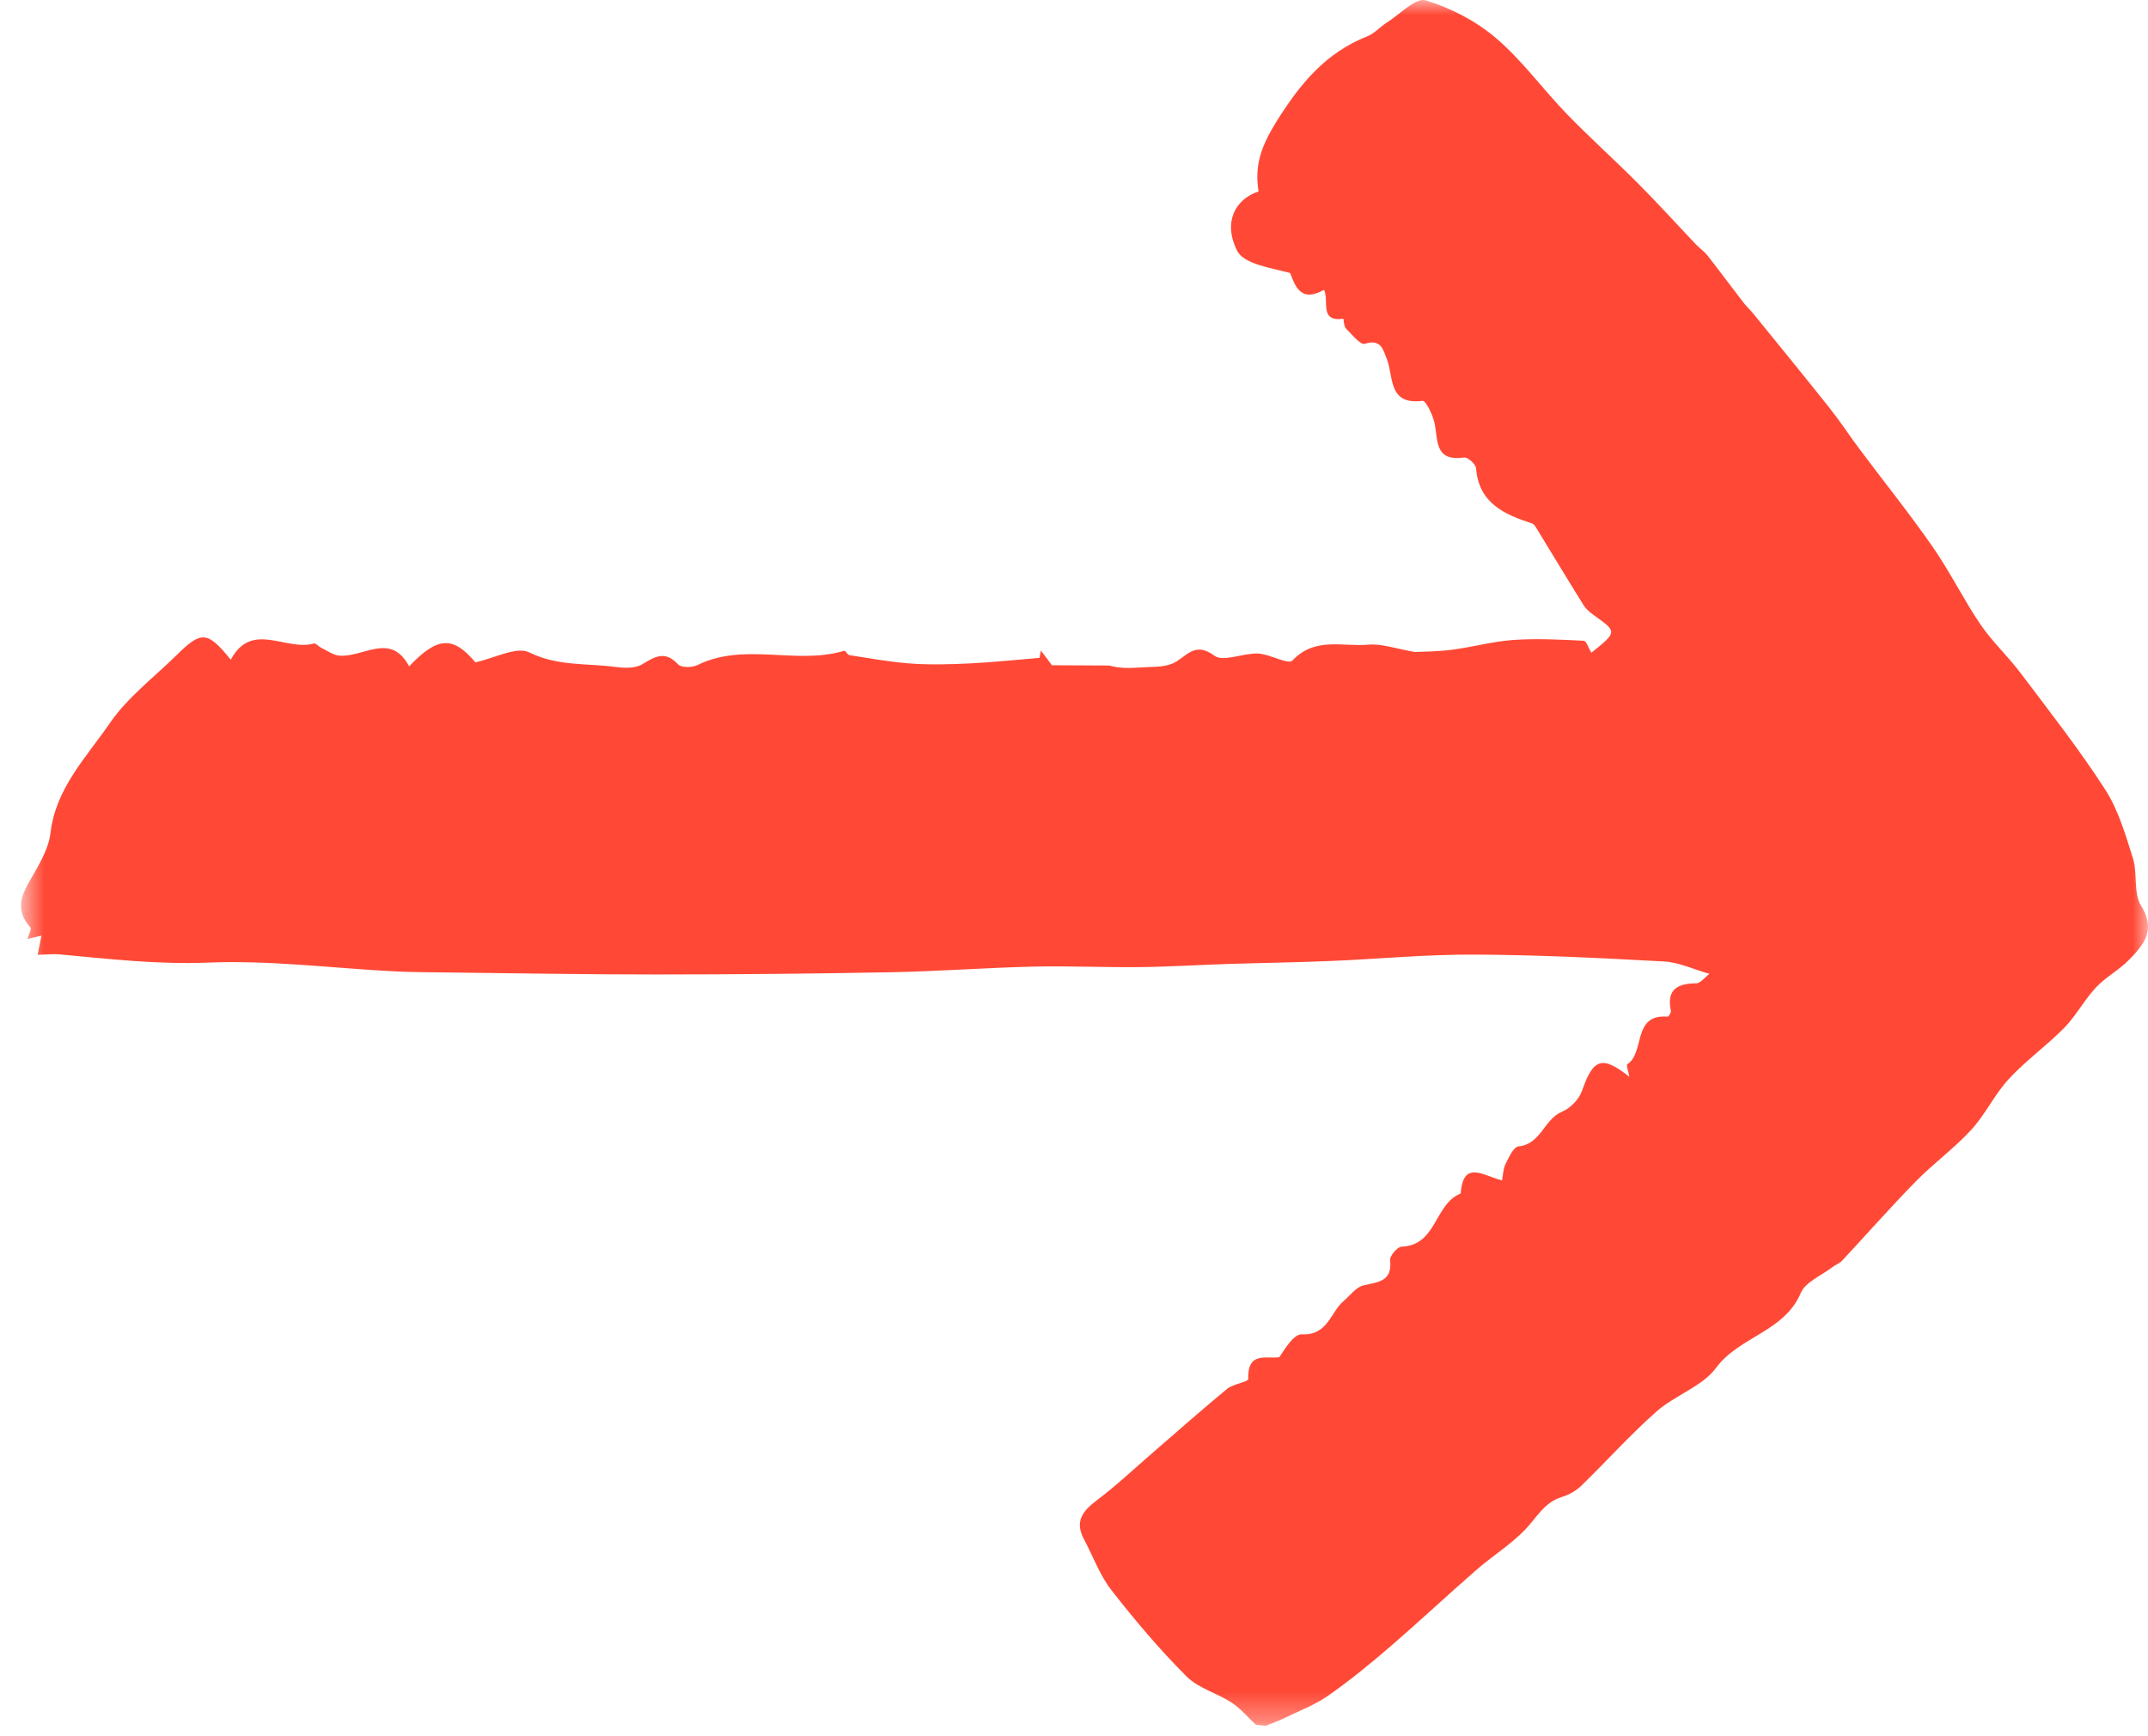 <?xml version="1.0" encoding="UTF-8"?>
<svg width="73px" height="59px" viewBox="0 0 73 59" version="1.1" xmlns="http://www.w3.org/2000/svg" xmlns:xlink="http://www.w3.org/1999/xlink">
    <!-- Generator: Sketch 45.2 (43514) - http://www.bohemiancoding.com/sketch -->
    <title>Page 1 Copy 3</title>
    <desc>Created with Sketch.</desc>
    <defs>
        <polygon id="path-1" points="72.286 6.59681806e-05 72.286 58.668 36.143 58.668 1.88101619e-05 58.668 1.88101619e-05 6.59681806e-05 72.286 6.59681806e-05"></polygon>
    </defs>
    <g id="Page-1" stroke="none" stroke-width="1" fill="none" fill-rule="evenodd">
        <g id="main-whitout-lettering" transform="translate(-1324, -534)">
            <g id="Page-1-Copy-3" transform="translate(1360.5, 563.5) scale(-1, 1) translate(-1360.5, -563.5) translate(1324, 534)">
                <mask id="mask-2" fill="white">
                    <use xlink:href="#path-1"></use>
                </mask>
                <g id="Clip-2"></g>
                <path d="M29.985,58.668 C29.768,58.578 29.545,58.5 29.334,58.397 C28.839,58.156 28.312,57.957 27.866,57.645 C27.14,57.137 26.45,56.574 25.778,55.996 C24.779,55.135 23.817,54.232 22.823,53.366 C22.288,52.9 21.673,52.517 21.181,52.012 C20.783,51.603 20.525,51.07 19.915,50.886 C19.679,50.814 19.438,50.679 19.262,50.508 C18.402,49.674 17.6,48.776 16.704,47.983 C16.076,47.428 15.152,47.137 14.677,46.496 C13.886,45.428 12.358,45.274 11.8,43.952 C11.642,43.58 11.105,43.365 10.738,43.083 C10.63,42.999 10.487,42.952 10.396,42.855 C9.561,41.96 8.753,41.04 7.897,40.166 C7.296,39.552 6.588,39.04 6.008,38.408 C5.526,37.883 5.215,37.203 4.731,36.679 C4.153,36.053 3.444,35.548 2.845,34.938 C2.442,34.526 2.165,33.992 1.77,33.569 C1.445,33.22 0.997,32.985 0.662,32.644 C0.154,32.128 -0.29,31.625 0.238,30.782 C0.502,30.36 0.349,29.701 0.509,29.188 C0.762,28.382 1.006,27.536 1.456,26.837 C2.34,25.468 3.352,24.179 4.334,22.874 C4.762,22.306 5.295,21.814 5.693,21.228 C6.272,20.374 6.729,19.437 7.317,18.591 C8.109,17.452 8.98,16.368 9.811,15.256 C10.151,14.802 10.46,14.325 10.813,13.881 C11.671,12.8 12.545,11.732 13.415,10.66 C13.52,10.531 13.645,10.419 13.746,10.288 C14.158,9.754 14.558,9.212 14.974,8.682 C15.081,8.545 15.234,8.444 15.356,8.316 C16.014,7.623 16.655,6.914 17.329,6.237 C18.127,5.435 18.973,4.679 19.759,3.867 C20.575,3.023 21.272,2.049 22.16,1.294 C22.839,0.715 23.697,0.267 24.552,0.012 C24.886,-0.088 25.43,0.489 25.871,0.769 C26.098,0.913 26.287,1.136 26.529,1.232 C27.946,1.795 28.808,2.835 29.612,4.121 C30.124,4.941 30.377,5.611 30.227,6.507 C31.016,6.768 31.444,7.544 30.958,8.521 C30.728,8.983 29.808,9.103 29.152,9.281 C28.97,9.776 28.771,10.283 28.003,9.852 C27.817,10.233 28.182,10.945 27.348,10.837 C27.335,10.835 27.331,11.091 27.259,11.164 C27.059,11.368 26.763,11.734 26.617,11.687 C26.066,11.511 25.998,11.878 25.869,12.203 C25.63,12.811 25.837,13.777 24.654,13.626 C24.55,13.612 24.323,14.071 24.258,14.336 C24.115,14.917 24.285,15.702 23.242,15.552 C23.121,15.534 22.847,15.78 22.836,15.919 C22.74,17.108 21.878,17.486 20.929,17.795 C20.865,17.816 20.815,17.905 20.774,17.972 C20.242,18.841 19.716,19.715 19.177,20.58 C19.094,20.712 18.959,20.822 18.829,20.915 C18.037,21.481 18.035,21.478 18.918,22.19 C19.006,22.044 19.085,21.786 19.177,21.782 C19.975,21.742 20.779,21.7 21.574,21.755 C22.27,21.804 22.954,21.997 23.648,22.087 C24.136,22.151 24.632,22.149 24.911,22.164 C25.563,22.053 26.042,21.874 26.501,21.915 C27.365,21.992 28.318,21.64 29.079,22.456 C29.217,22.604 29.842,22.234 30.247,22.216 C30.749,22.194 31.425,22.515 31.728,22.29 C32.427,21.772 32.695,22.364 33.156,22.557 C33.483,22.695 33.885,22.662 34.255,22.69 C34.605,22.715 34.956,22.721 35.302,22.624 C35.914,22.621 36.526,22.618 37.249,22.614 C37.289,22.562 37.457,22.338 37.625,22.114 C37.641,22.197 37.657,22.28 37.673,22.364 C38.468,22.429 39.262,22.514 40.058,22.553 C40.718,22.585 41.382,22.603 42.039,22.557 C42.741,22.507 43.438,22.377 44.134,22.271 C44.199,22.261 44.268,22.109 44.305,22.12 C45.935,22.618 47.694,21.816 49.301,22.61 C49.479,22.698 49.848,22.7 49.956,22.584 C50.398,22.106 50.737,22.317 51.178,22.584 C51.42,22.73 51.803,22.709 52.11,22.669 C53.078,22.542 54.058,22.65 55.016,22.176 C55.445,21.964 56.185,22.374 56.844,22.515 C57.591,21.628 58.117,21.618 59.095,22.652 C59.722,21.473 60.645,22.351 61.465,22.288 C61.674,22.272 61.874,22.121 62.075,22.025 C62.167,21.98 62.269,21.856 62.337,21.875 C63.287,22.144 64.445,21.093 65.157,22.427 C65.95,21.448 66.155,21.438 66.995,22.266 C67.768,23.028 68.667,23.706 69.27,24.585 C70.064,25.742 71.108,26.796 71.284,28.316 C71.335,28.764 71.572,29.21 71.8,29.615 C72.151,30.239 72.602,30.818 71.967,31.525 C71.92,31.577 72.024,31.763 72.066,31.917 C71.907,31.88 71.781,31.851 71.592,31.807 C71.634,32.017 71.671,32.203 71.721,32.457 C71.438,32.45 71.205,32.422 70.976,32.443 C69.297,32.597 67.636,32.793 65.925,32.722 C63.83,32.636 61.72,32.911 59.616,33.019 C58.983,33.051 58.348,33.052 57.714,33.059 C55.373,33.085 53.032,33.128 50.691,33.126 C48.033,33.125 45.376,33.101 42.719,33.05 C41.108,33.02 39.498,32.897 37.887,32.859 C36.679,32.831 35.47,32.889 34.262,32.876 C33.265,32.865 32.268,32.801 31.271,32.769 C30.104,32.731 28.936,32.716 27.769,32.667 C26.153,32.601 24.537,32.443 22.922,32.45 C20.763,32.459 18.604,32.566 16.447,32.684 C15.938,32.712 15.441,32.953 14.906,33.105 C15.056,33.217 15.208,33.427 15.36,33.428 C16.014,33.432 16.364,33.65 16.215,34.364 C16.203,34.422 16.295,34.564 16.33,34.561 C17.538,34.464 17.082,35.775 17.698,36.181 C17.737,36.207 17.663,36.404 17.627,36.604 C18.564,35.861 18.855,35.989 19.237,37.084 C19.336,37.369 19.631,37.674 19.911,37.789 C20.528,38.043 20.627,38.895 21.396,38.971 C21.563,38.988 21.721,39.343 21.833,39.566 C21.915,39.731 21.916,39.936 21.953,40.126 C22.582,39.972 23.278,39.41 23.358,40.573 C24.251,40.917 24.168,42.339 25.366,42.378 C25.509,42.383 25.773,42.692 25.757,42.835 C25.677,43.565 26.157,43.579 26.66,43.694 C26.912,43.752 27.112,44.035 27.332,44.221 C27.79,44.606 27.872,45.404 28.754,45.358 C29.018,45.344 29.308,45.811 29.523,46.137 C29.962,46.201 30.606,45.926 30.579,46.877 C30.576,46.978 31.09,47.043 31.294,47.211 C32.142,47.908 32.962,48.639 33.794,49.356 C34.435,49.91 35.053,50.495 35.729,51.004 C36.215,51.369 36.481,51.728 36.162,52.324 C35.852,52.902 35.627,53.544 35.23,54.053 C34.435,55.074 33.593,56.068 32.68,56.984 C32.276,57.39 31.638,57.555 31.14,57.881 C30.833,58.081 30.591,58.377 30.32,58.63 C30.208,58.643 30.096,58.656 29.985,58.668" id="Fill-1" fill="#FF4936" mask="url(#mask-2)"></path>
            </g>
        </g>
    </g>
</svg>